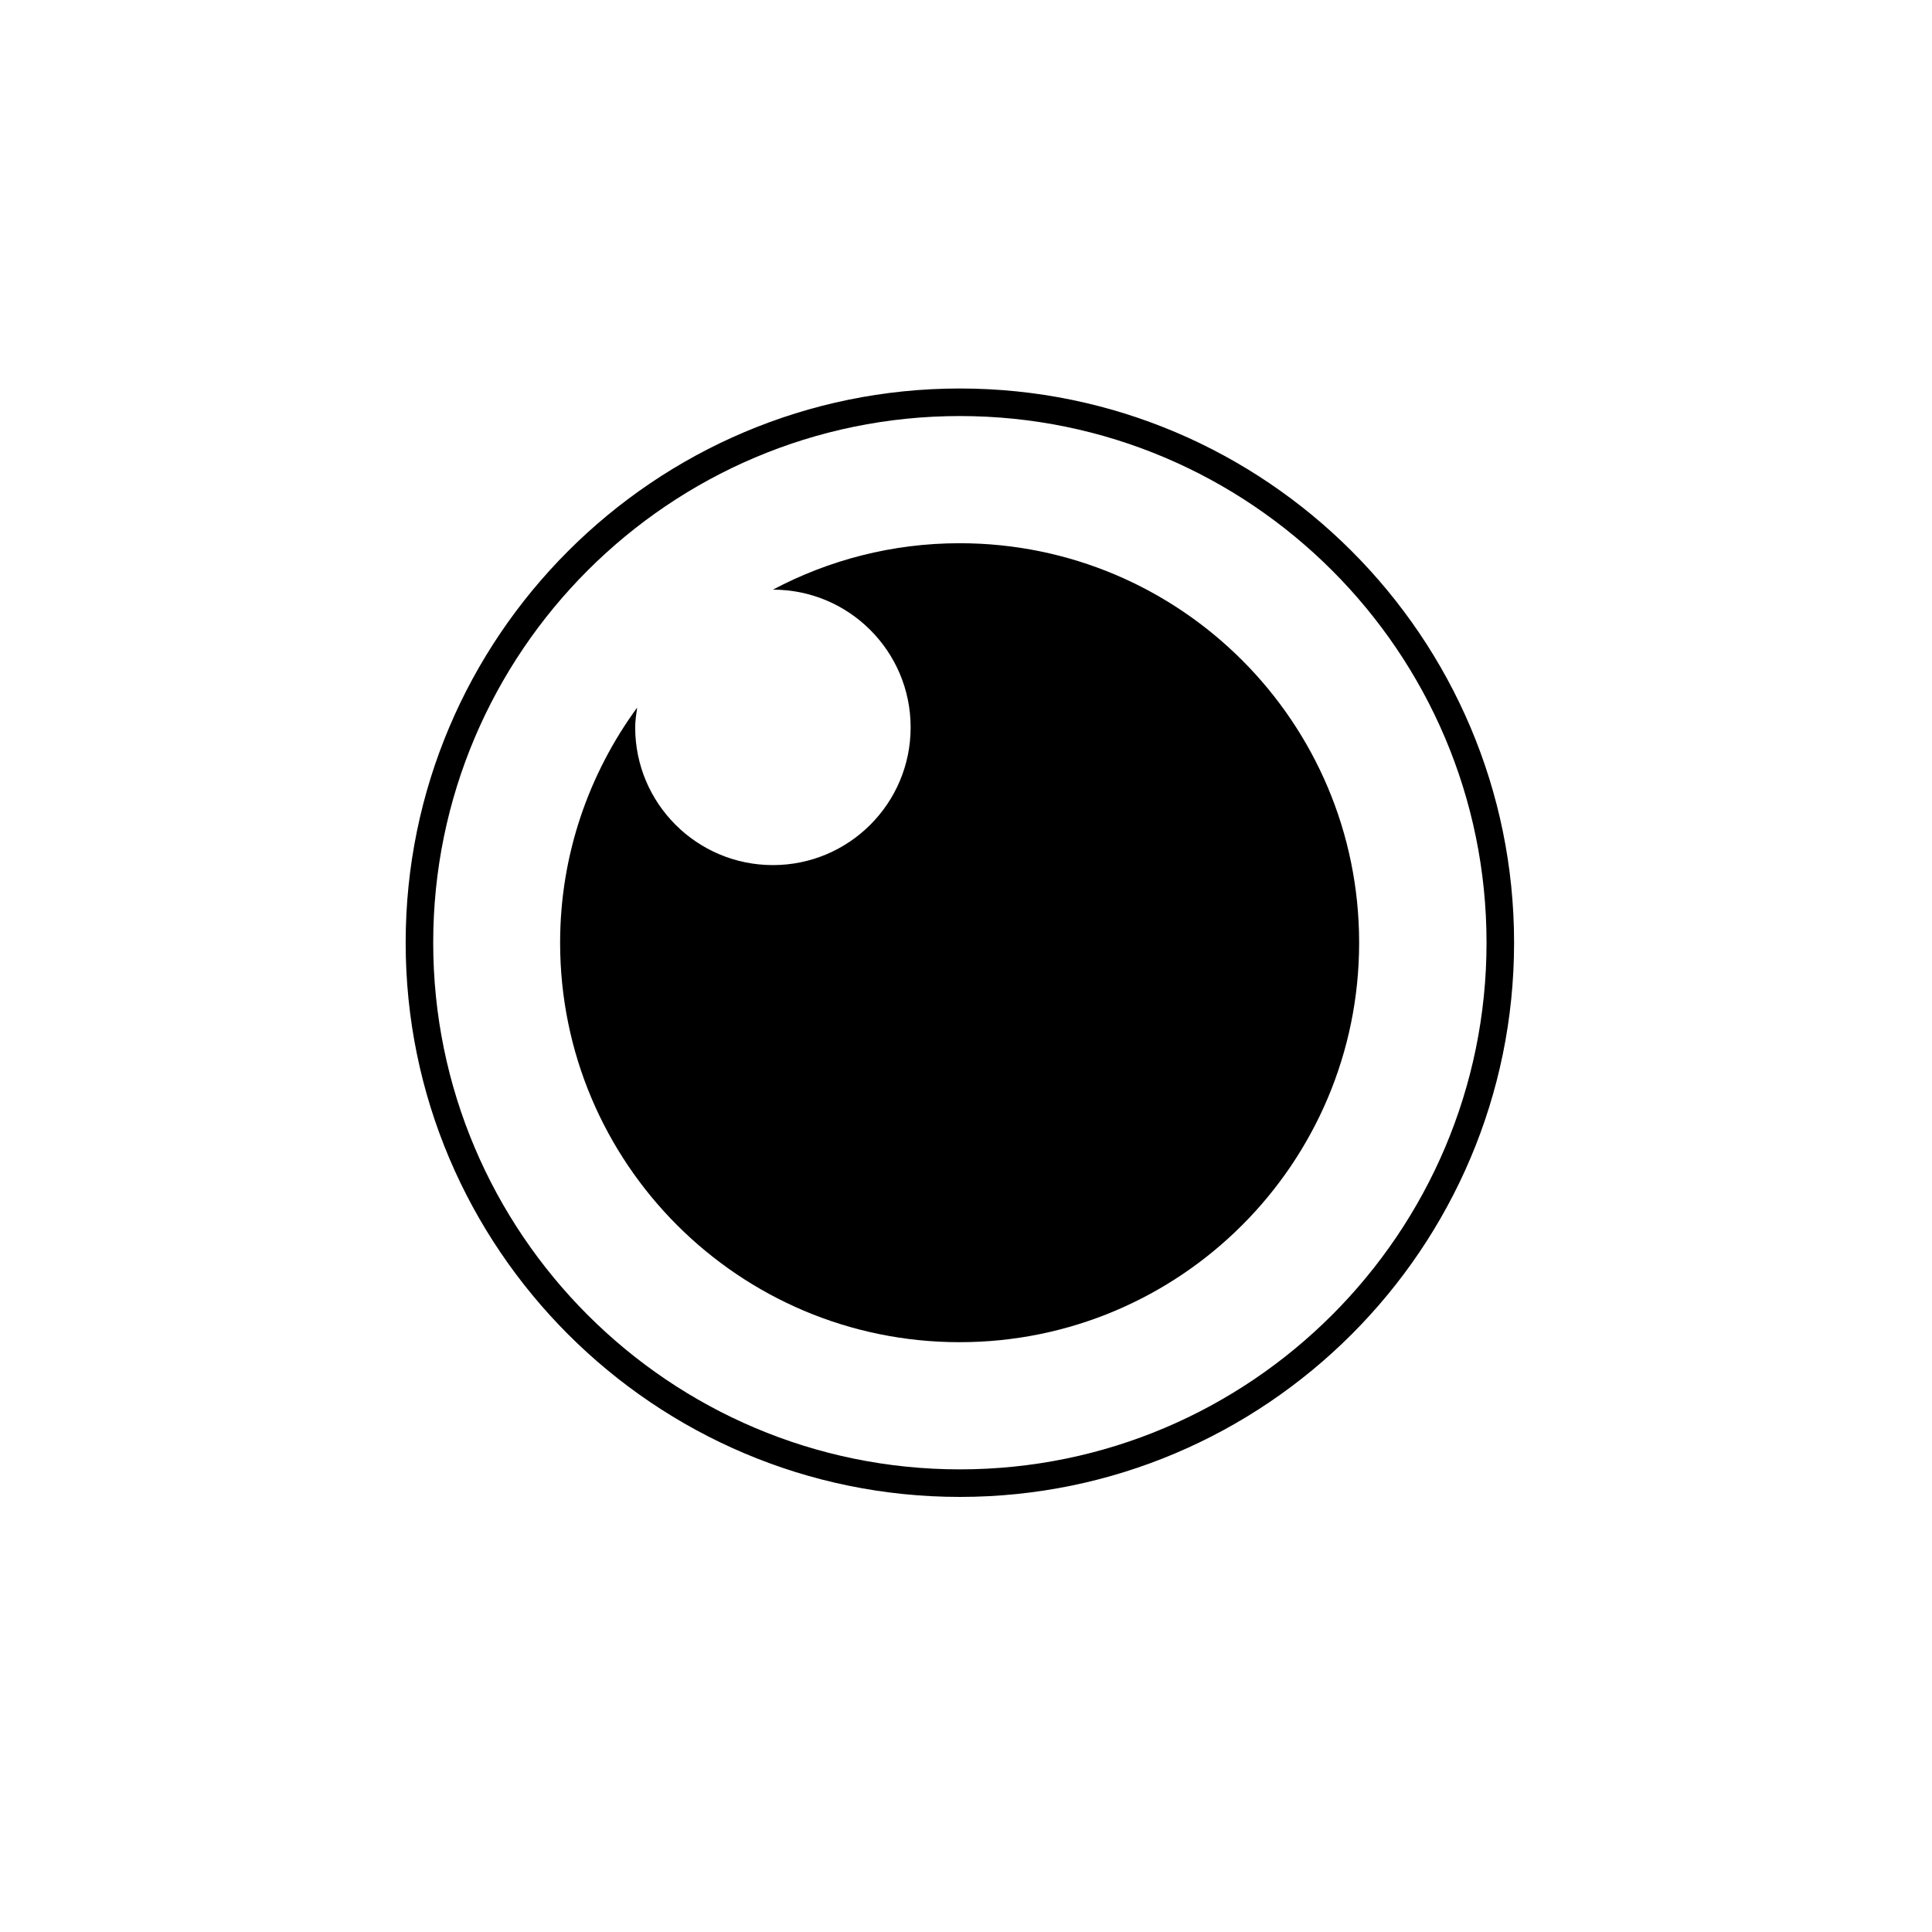 <?xml version="1.0" encoding="UTF-8"?><svg id="Layer_1" xmlns="http://www.w3.org/2000/svg" viewBox="0 0 350 350"><path d="M173.84,98.41c-12.22,0-23.72,3.06-33.82,8.41,13.78,0,24.95,11.17,24.95,24.95,0,13.78-11.17,24.95-24.95,24.95-13.78,0-24.95-11.17-24.95-24.95,0-1.23,.19-2.41,.36-3.59-8.74,11.96-13.96,26.65-13.96,42.6,0,39.97,32.4,72.37,72.37,72.37,39.97,0,72.38-32.4,72.38-72.37,0-39.97-32.4-72.37-72.38-72.37Z"/><path d="M173.89,70.38c-55.36,0-100.4,45.04-100.4,100.4,0,55.36,45.04,100.4,100.4,100.4s100.4-45.04,100.4-100.4c0-55.36-45.04-100.4-100.4-100.4Zm0,195.81c-52.61,0-95.41-42.8-95.41-95.41,0-52.61,42.8-95.41,95.41-95.41,52.61,0,95.41,42.8,95.41,95.41,0,52.61-42.8,95.41-95.41,95.41Z"/></svg>